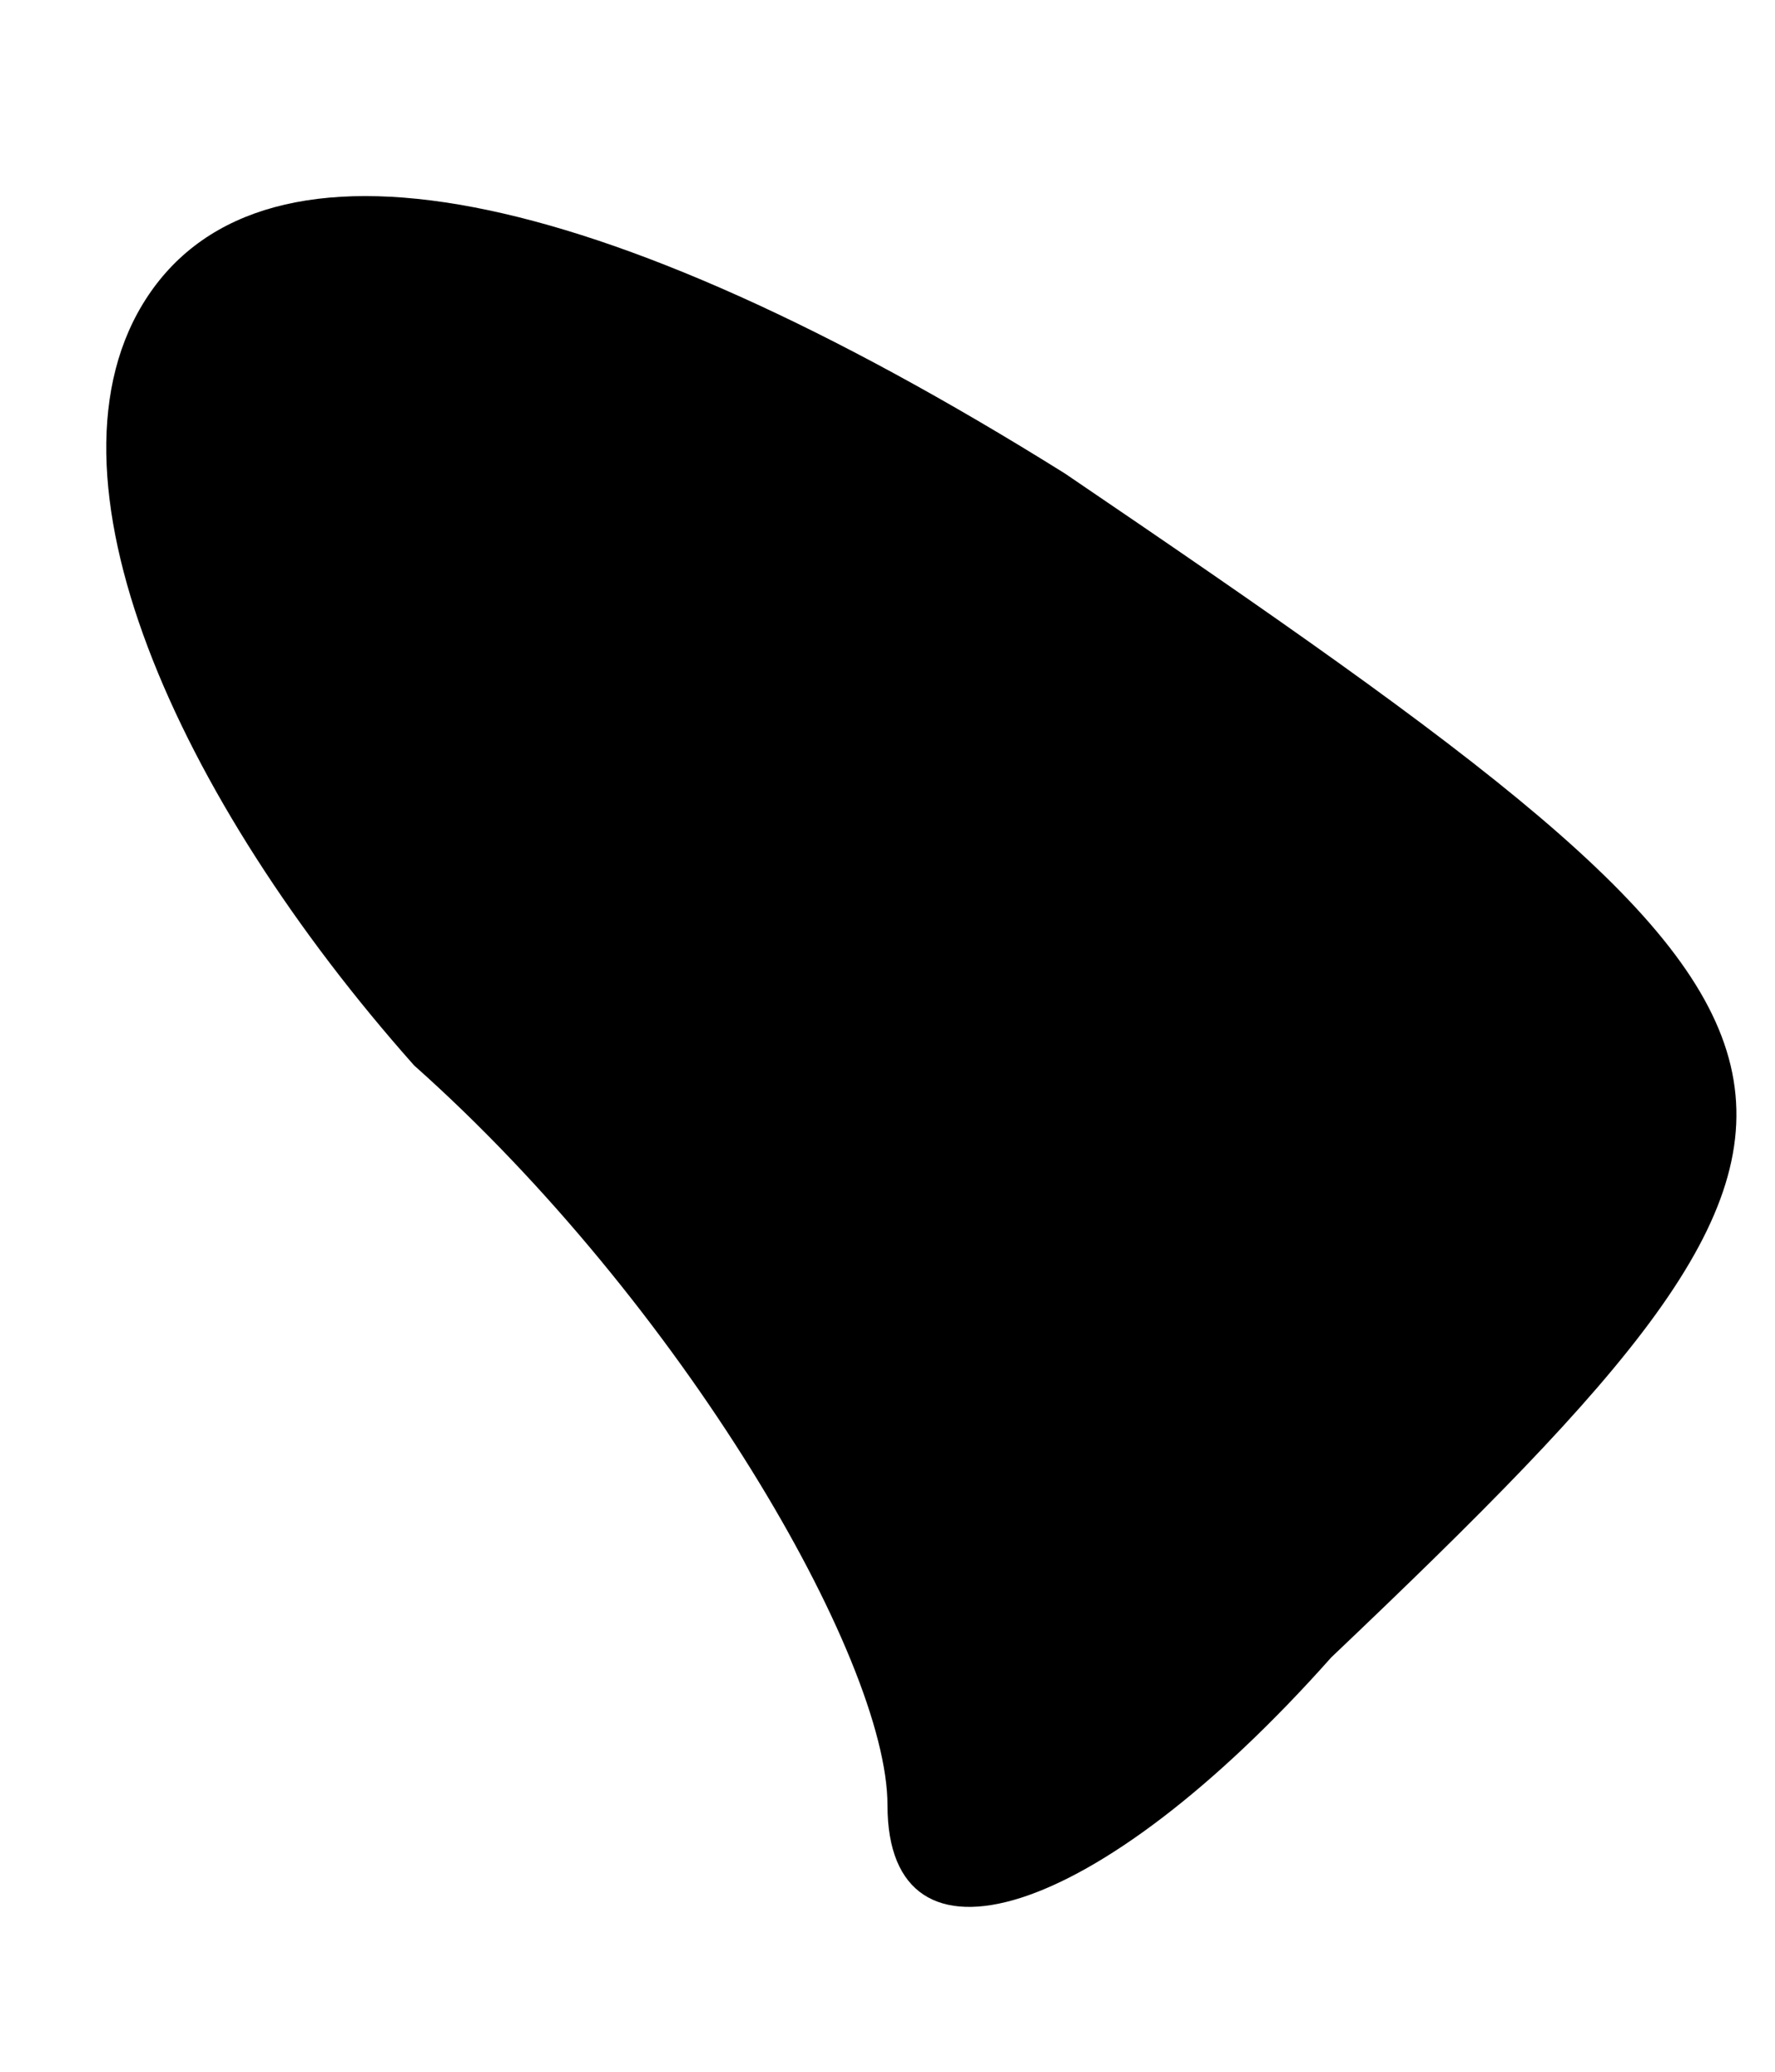 <?xml version="1.0" standalone="no"?>
<!DOCTYPE svg PUBLIC "-//W3C//DTD SVG 20010904//EN"
 "http://www.w3.org/TR/2001/REC-SVG-20010904/DTD/svg10.dtd">
<svg version="1.0" xmlns="http://www.w3.org/2000/svg"
 width="6pt" height="7pt" viewBox="0 0 6 7"
 preserveAspectRatio="xMidYMid meet">
<g transform="translate(0,7) scale(0.1,-0.1)"
fill="#000000" stroke="none">
<path fill="#000000" stroke="none" d="M5 60 c-4 -6 1 -17 9 -26 9 -8 16 -20
16 -25 0 -6 7 -4 15 5 20 19 19 21 -9 40 -16 10 -27 12 -31 6z"/>
</g>
</svg>
